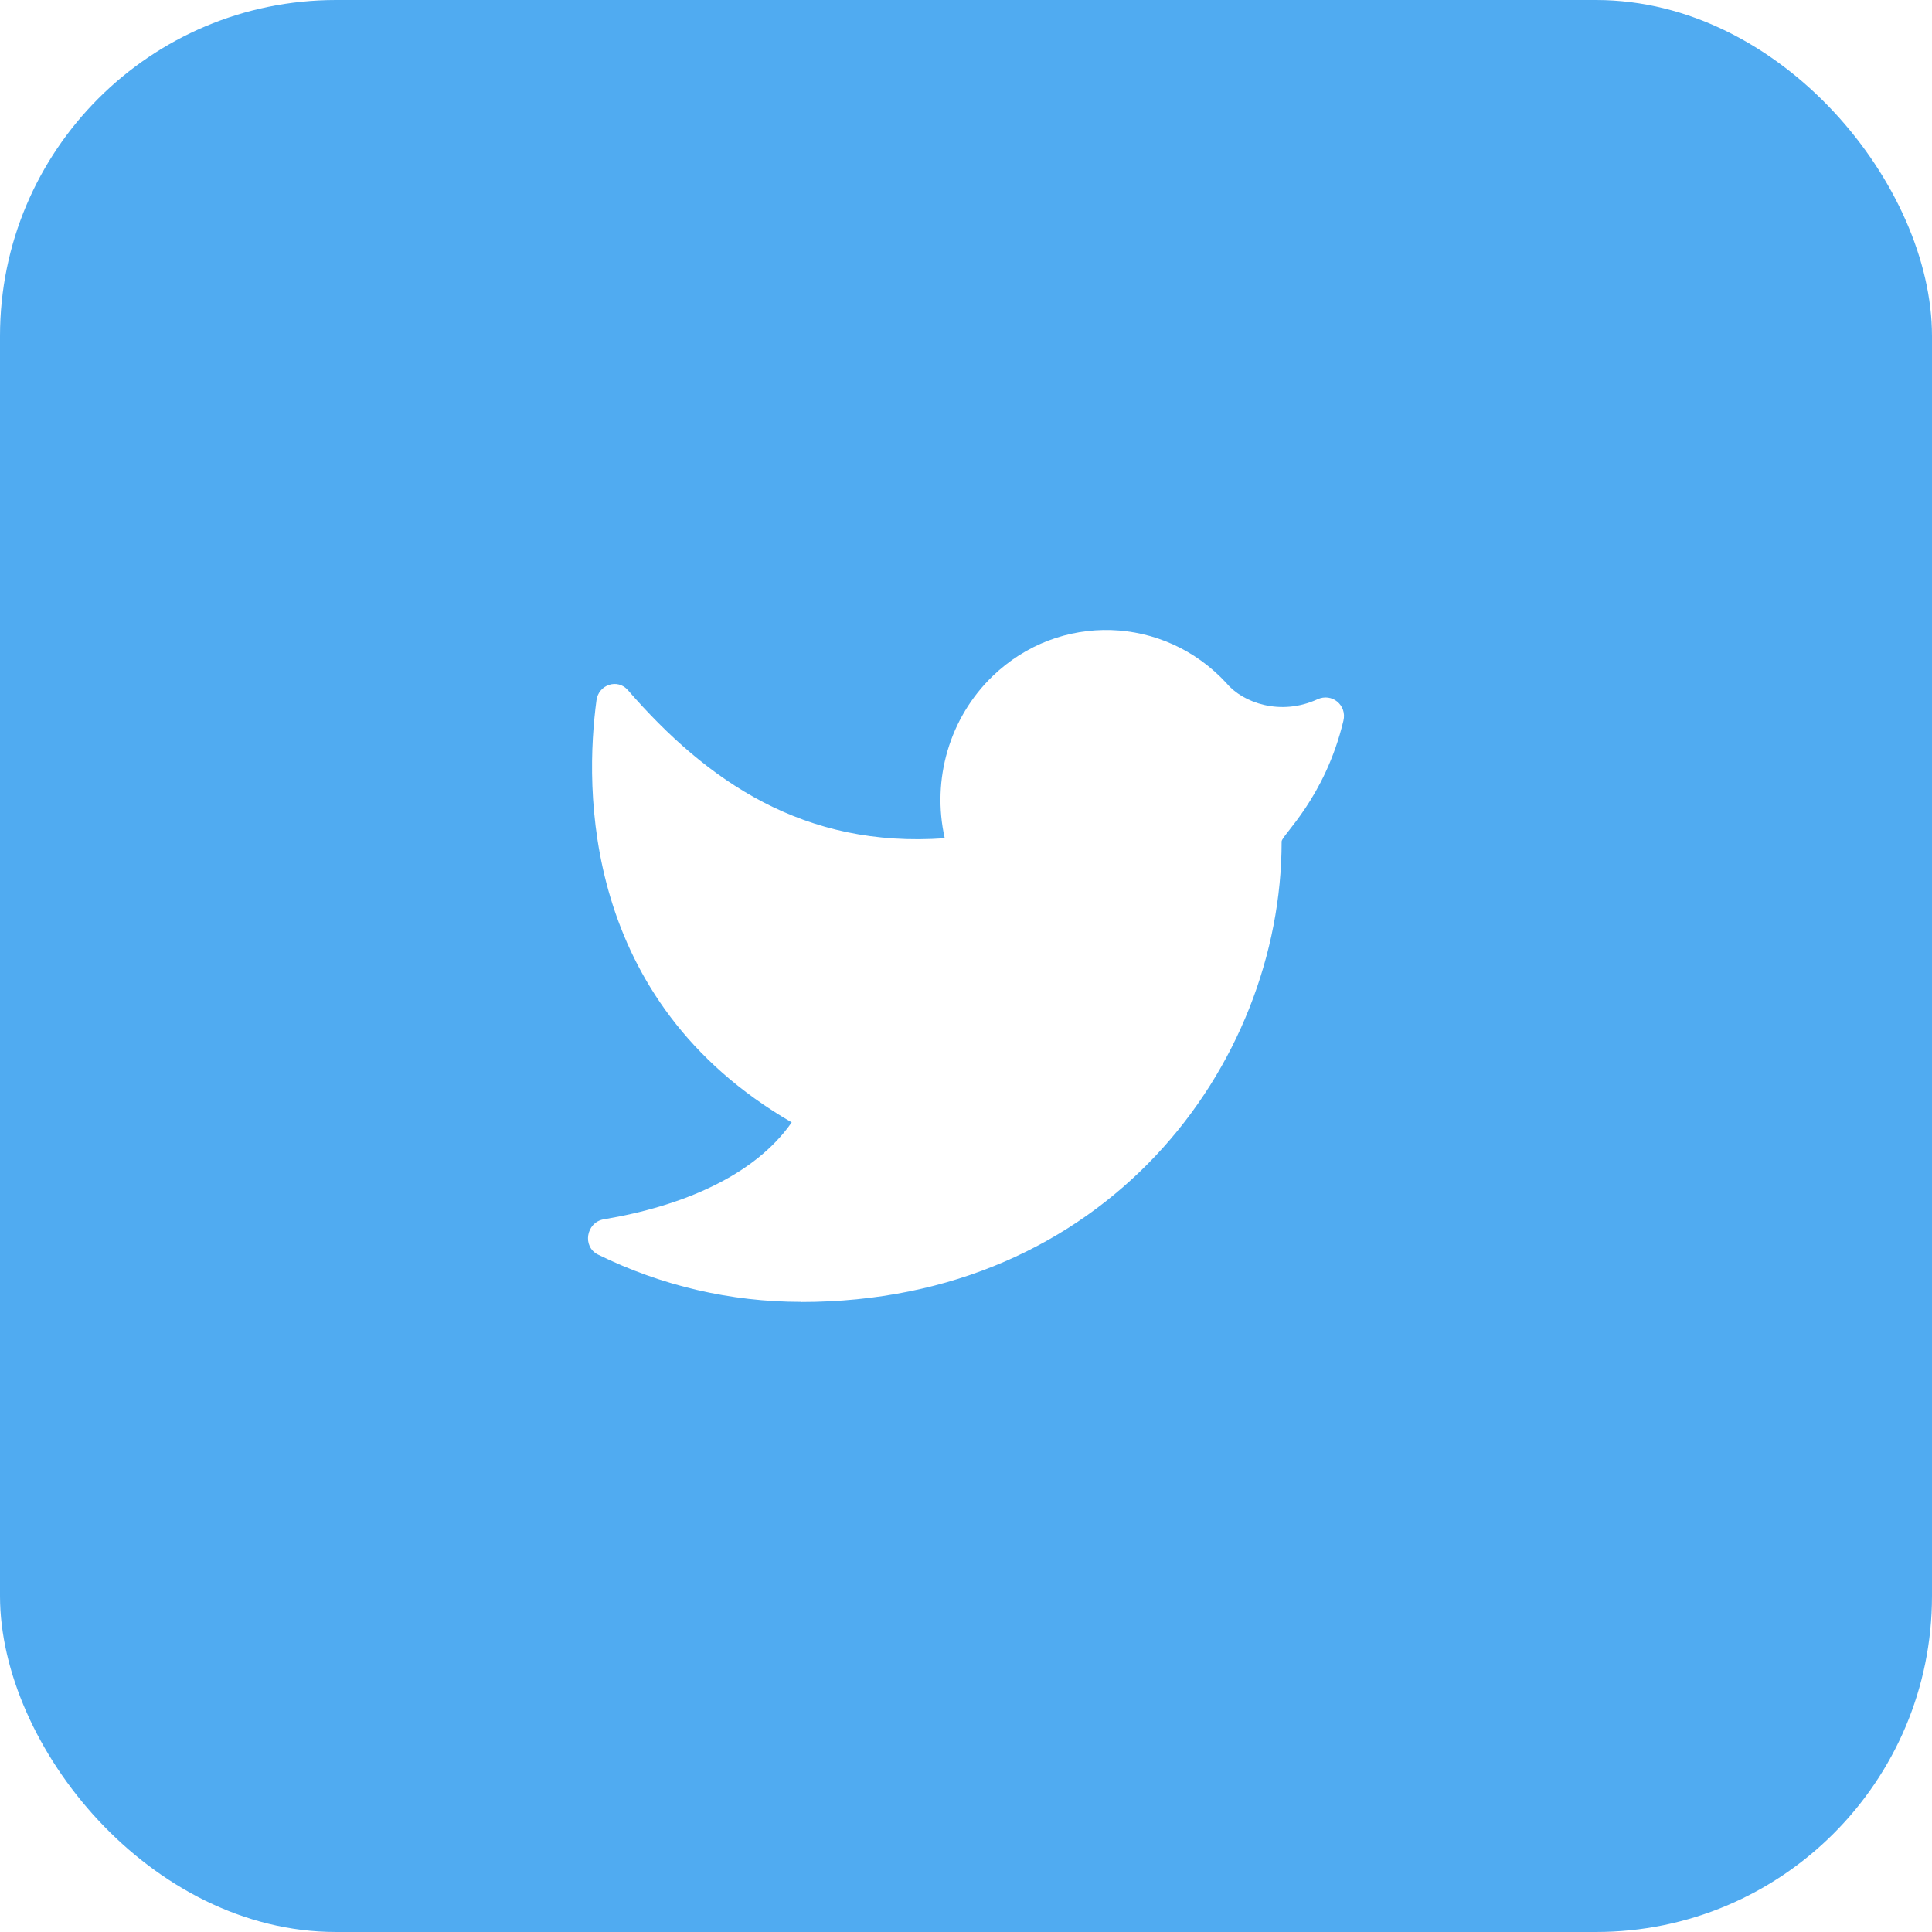 <svg width="46" height="46" viewBox="0 0 46 46" fill="none" xmlns="http://www.w3.org/2000/svg">
<rect width="46" height="46" fill="#E8E8E8"/>
<g clip-path="url(#clip0)">
<rect width="1600" height="854" transform="translate(-546 -366)" fill="white"/>
<g filter="url(#filter0_b)">
<path d="M-546 -366H1054V584H-546V-366Z" fill="#9A9A9A" fill-opacity="0.7"/>
</g>
<rect x="-50" y="-199" width="608" height="488" rx="4" fill="white"/>
<rect width="46" height="46" rx="8" fill="#50ABF1"/>
<path fill-rule="evenodd" clip-rule="evenodd" d="M19.077 31C26.323 31 30.515 25.374 30.515 20.035C30.515 19.888 31.545 19.004 31.986 17.161C32.076 16.787 31.712 16.492 31.369 16.649C30.489 17.053 29.596 16.733 29.208 16.273C27.716 14.646 25.221 14.568 23.634 16.098C22.611 17.085 22.177 18.555 22.494 19.958C19.143 20.197 16.842 18.609 14.95 16.432C14.706 16.149 14.253 16.298 14.202 16.672C13.922 18.754 13.834 23.816 18.85 26.723C17.979 27.975 16.274 28.714 14.376 29.031C13.956 29.102 13.856 29.684 14.24 29.872C15.744 30.612 17.397 30.999 19.077 30.997" fill="white"/>
<mask id="mask0" mask-type="alpha" maskUnits="userSpaceOnUse" x="14" y="15" width="18" height="17">
<path fill-rule="evenodd" clip-rule="evenodd" d="M19.077 31C26.323 31 30.515 25.374 30.515 20.035C30.515 19.888 31.545 19.004 31.986 17.161C32.076 16.787 31.712 16.492 31.369 16.649C30.489 17.053 29.596 16.733 29.208 16.273C27.716 14.646 25.221 14.568 23.634 16.098C22.611 17.085 22.177 18.555 22.494 19.958C19.143 20.197 16.842 18.609 14.95 16.432C14.706 16.149 14.253 16.298 14.202 16.672C13.922 18.754 13.834 23.816 18.85 26.723C17.979 27.975 16.274 28.714 14.376 29.031C13.956 29.102 13.856 29.684 14.24 29.872C15.744 30.612 17.397 30.999 19.077 30.997" fill="white"/>
</mask>
<g mask="url(#mask0)">
</g>
</g>
<defs>
<filter id="filter0_b" x="-570" y="-390" width="1648" height="998" filterUnits="userSpaceOnUse" color-interpolation-filters="sRGB">
<feFlood flood-opacity="0" result="BackgroundImageFix"/>
<feGaussianBlur in="BackgroundImage" stdDeviation="12"/>
<feComposite in2="SourceAlpha" operator="in" result="effect1_backgroundBlur"/>
<feBlend mode="normal" in="SourceGraphic" in2="effect1_backgroundBlur" result="shape"/>
</filter>
<clipPath id="clip0">
<rect width="1600" height="854" fill="white" transform="translate(-546 -366)"/>
</clipPath>
</defs>
</svg>
